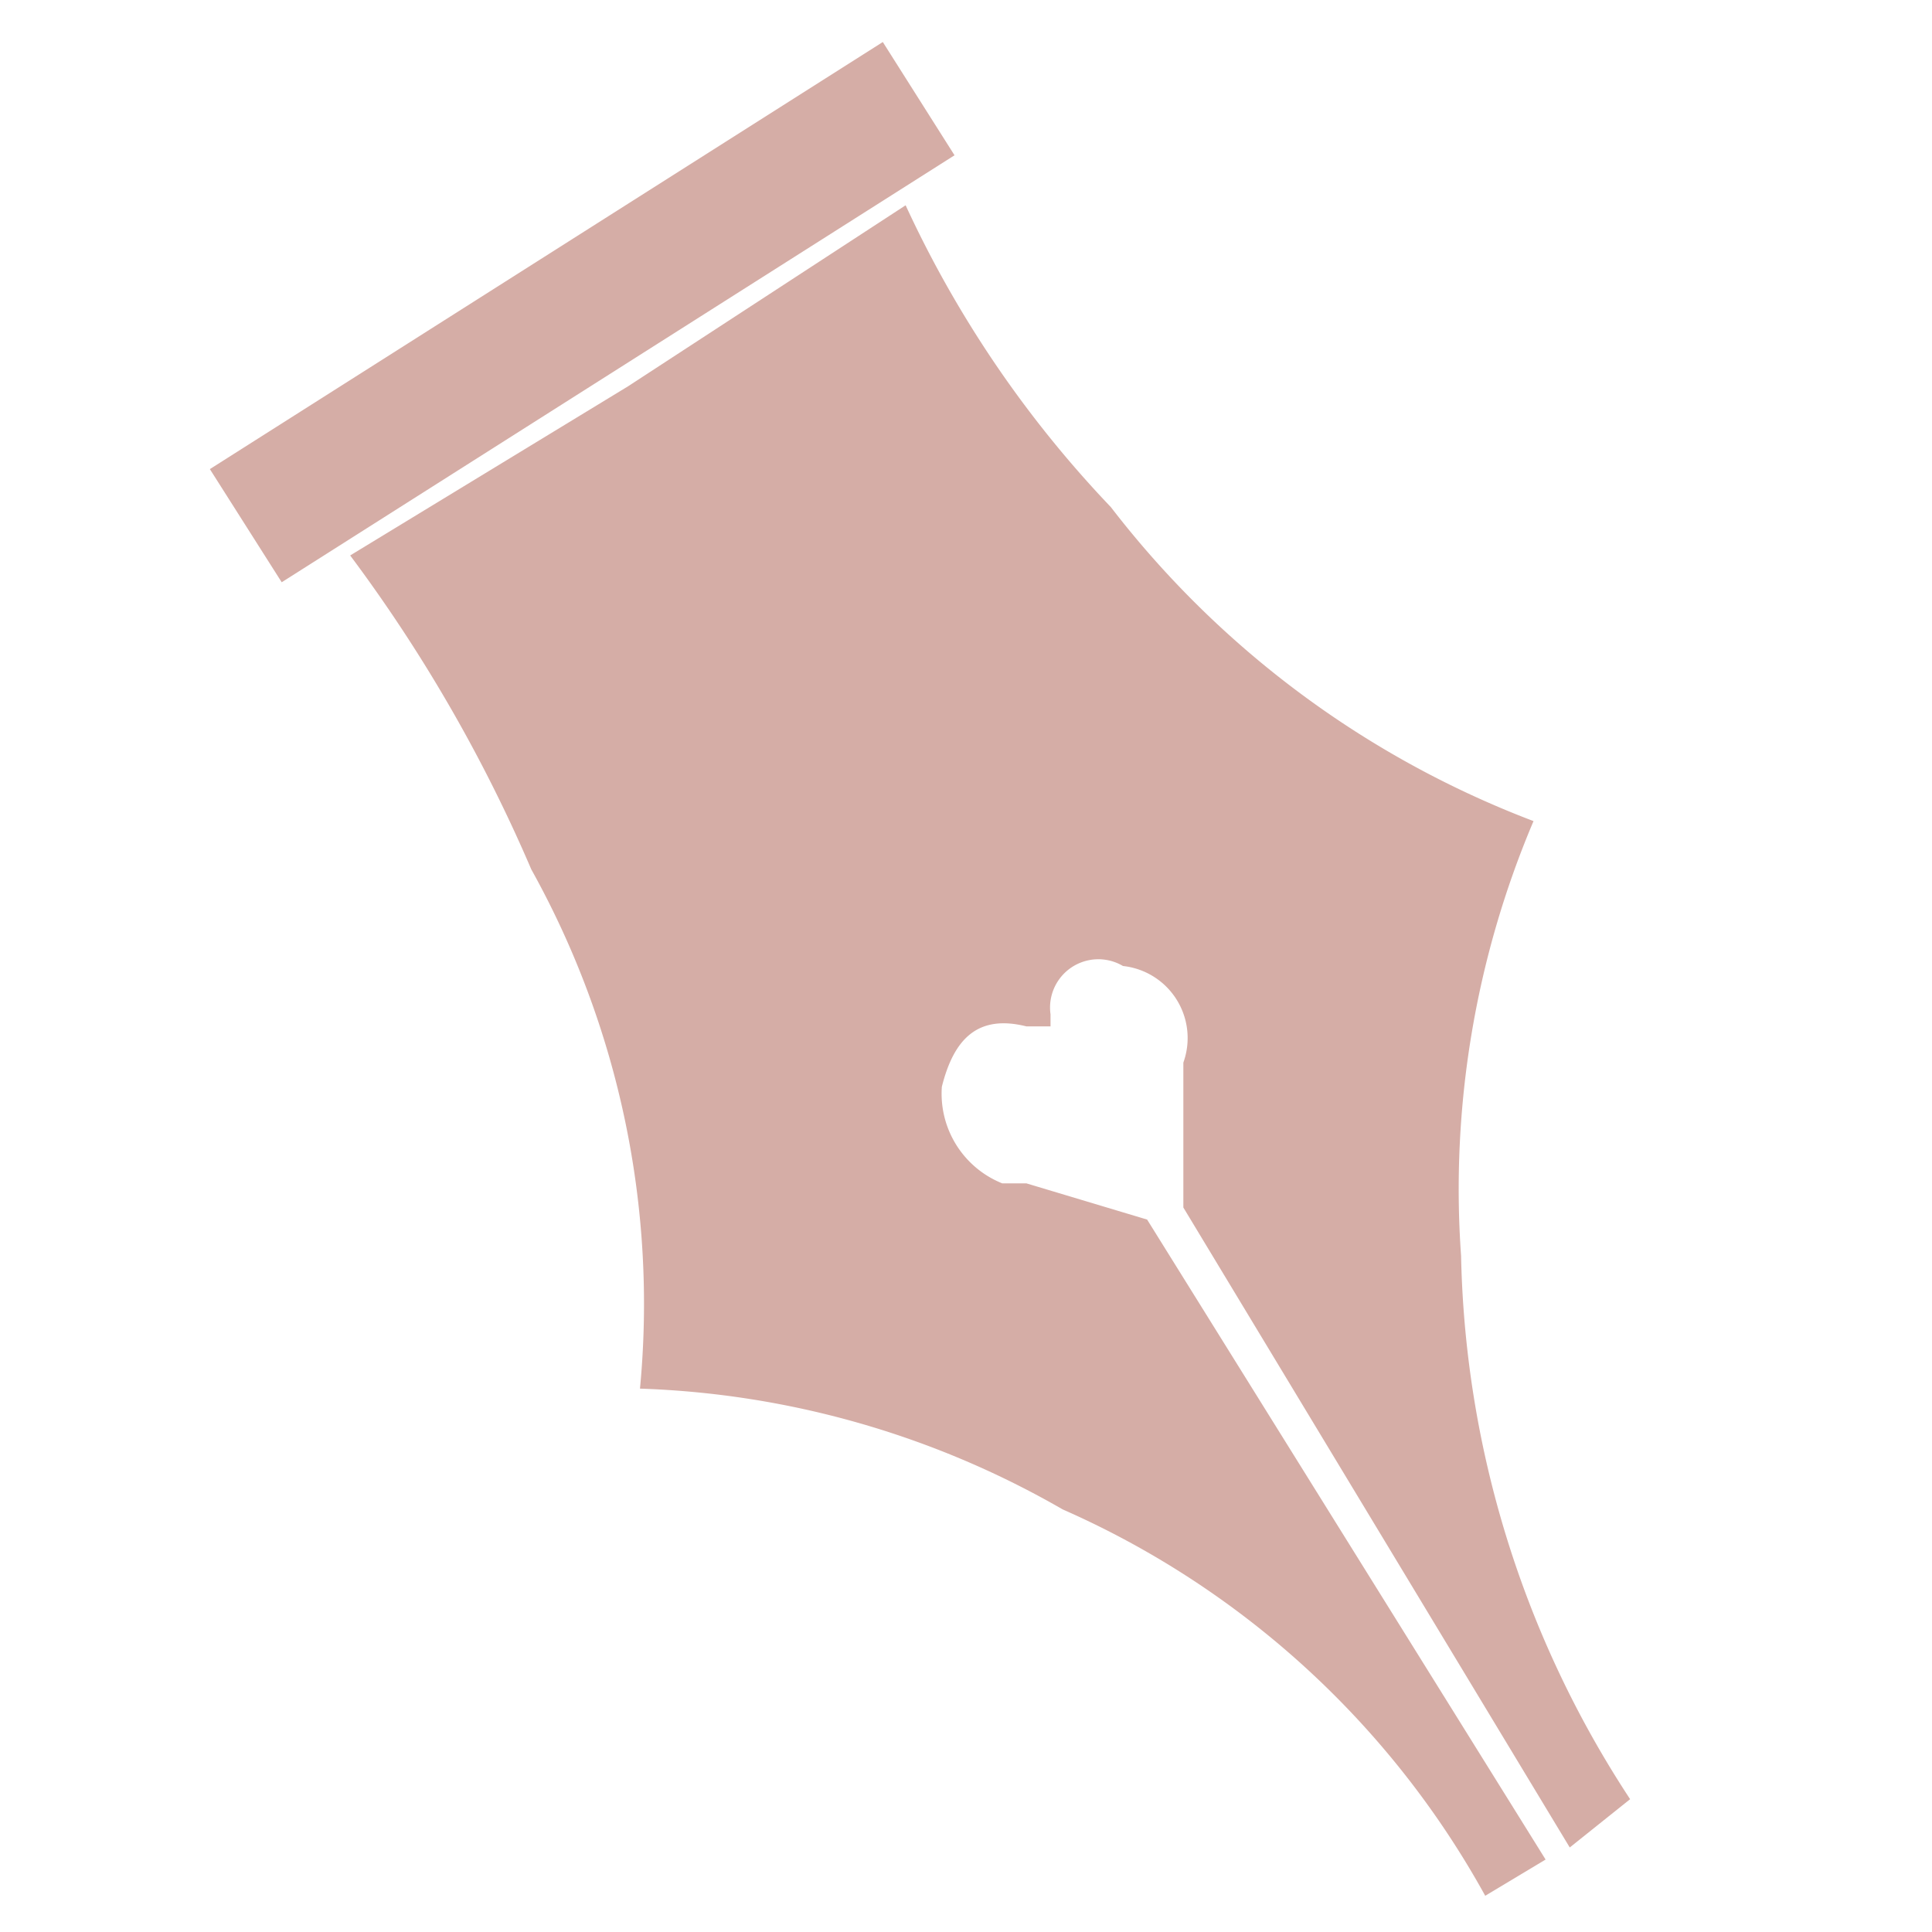 <svg xmlns="http://www.w3.org/2000/svg" width="19.2" height="19.2" viewBox="0 0 16 16"><path fill="#d5ada6" d="M9.2 4.2a9.2 9.2 0 0 1-1.7-2.5L5.2 3.2 2.9 4.6a12.7 12.7 0 0 1 1.5 2.6 7.4 7.4 0 0 1 .9 4.3 7.5 7.5 0 0 1 3.5 1 7.4 7.4 0 0 1 3.5 3.2l.5-.3-3.3-5.3-1-.3h-.2a.8.8 0 0 1-.5-.8c.1-.4.3-.6.7-.5h.2v-.1a.4.4 0 0 1 .6-.4.6.6 0 0 1 .5.8V10l3.2 5.3.5-.4a8.5 8.5 0 0 1-1.4-4.5 7.8 7.8 0 0 1 .6-3.6 8 8 0 0 1-3.5-2.6zm-7.462-.315L7.311.348l.594.938-5.572 3.536z"/></svg>
